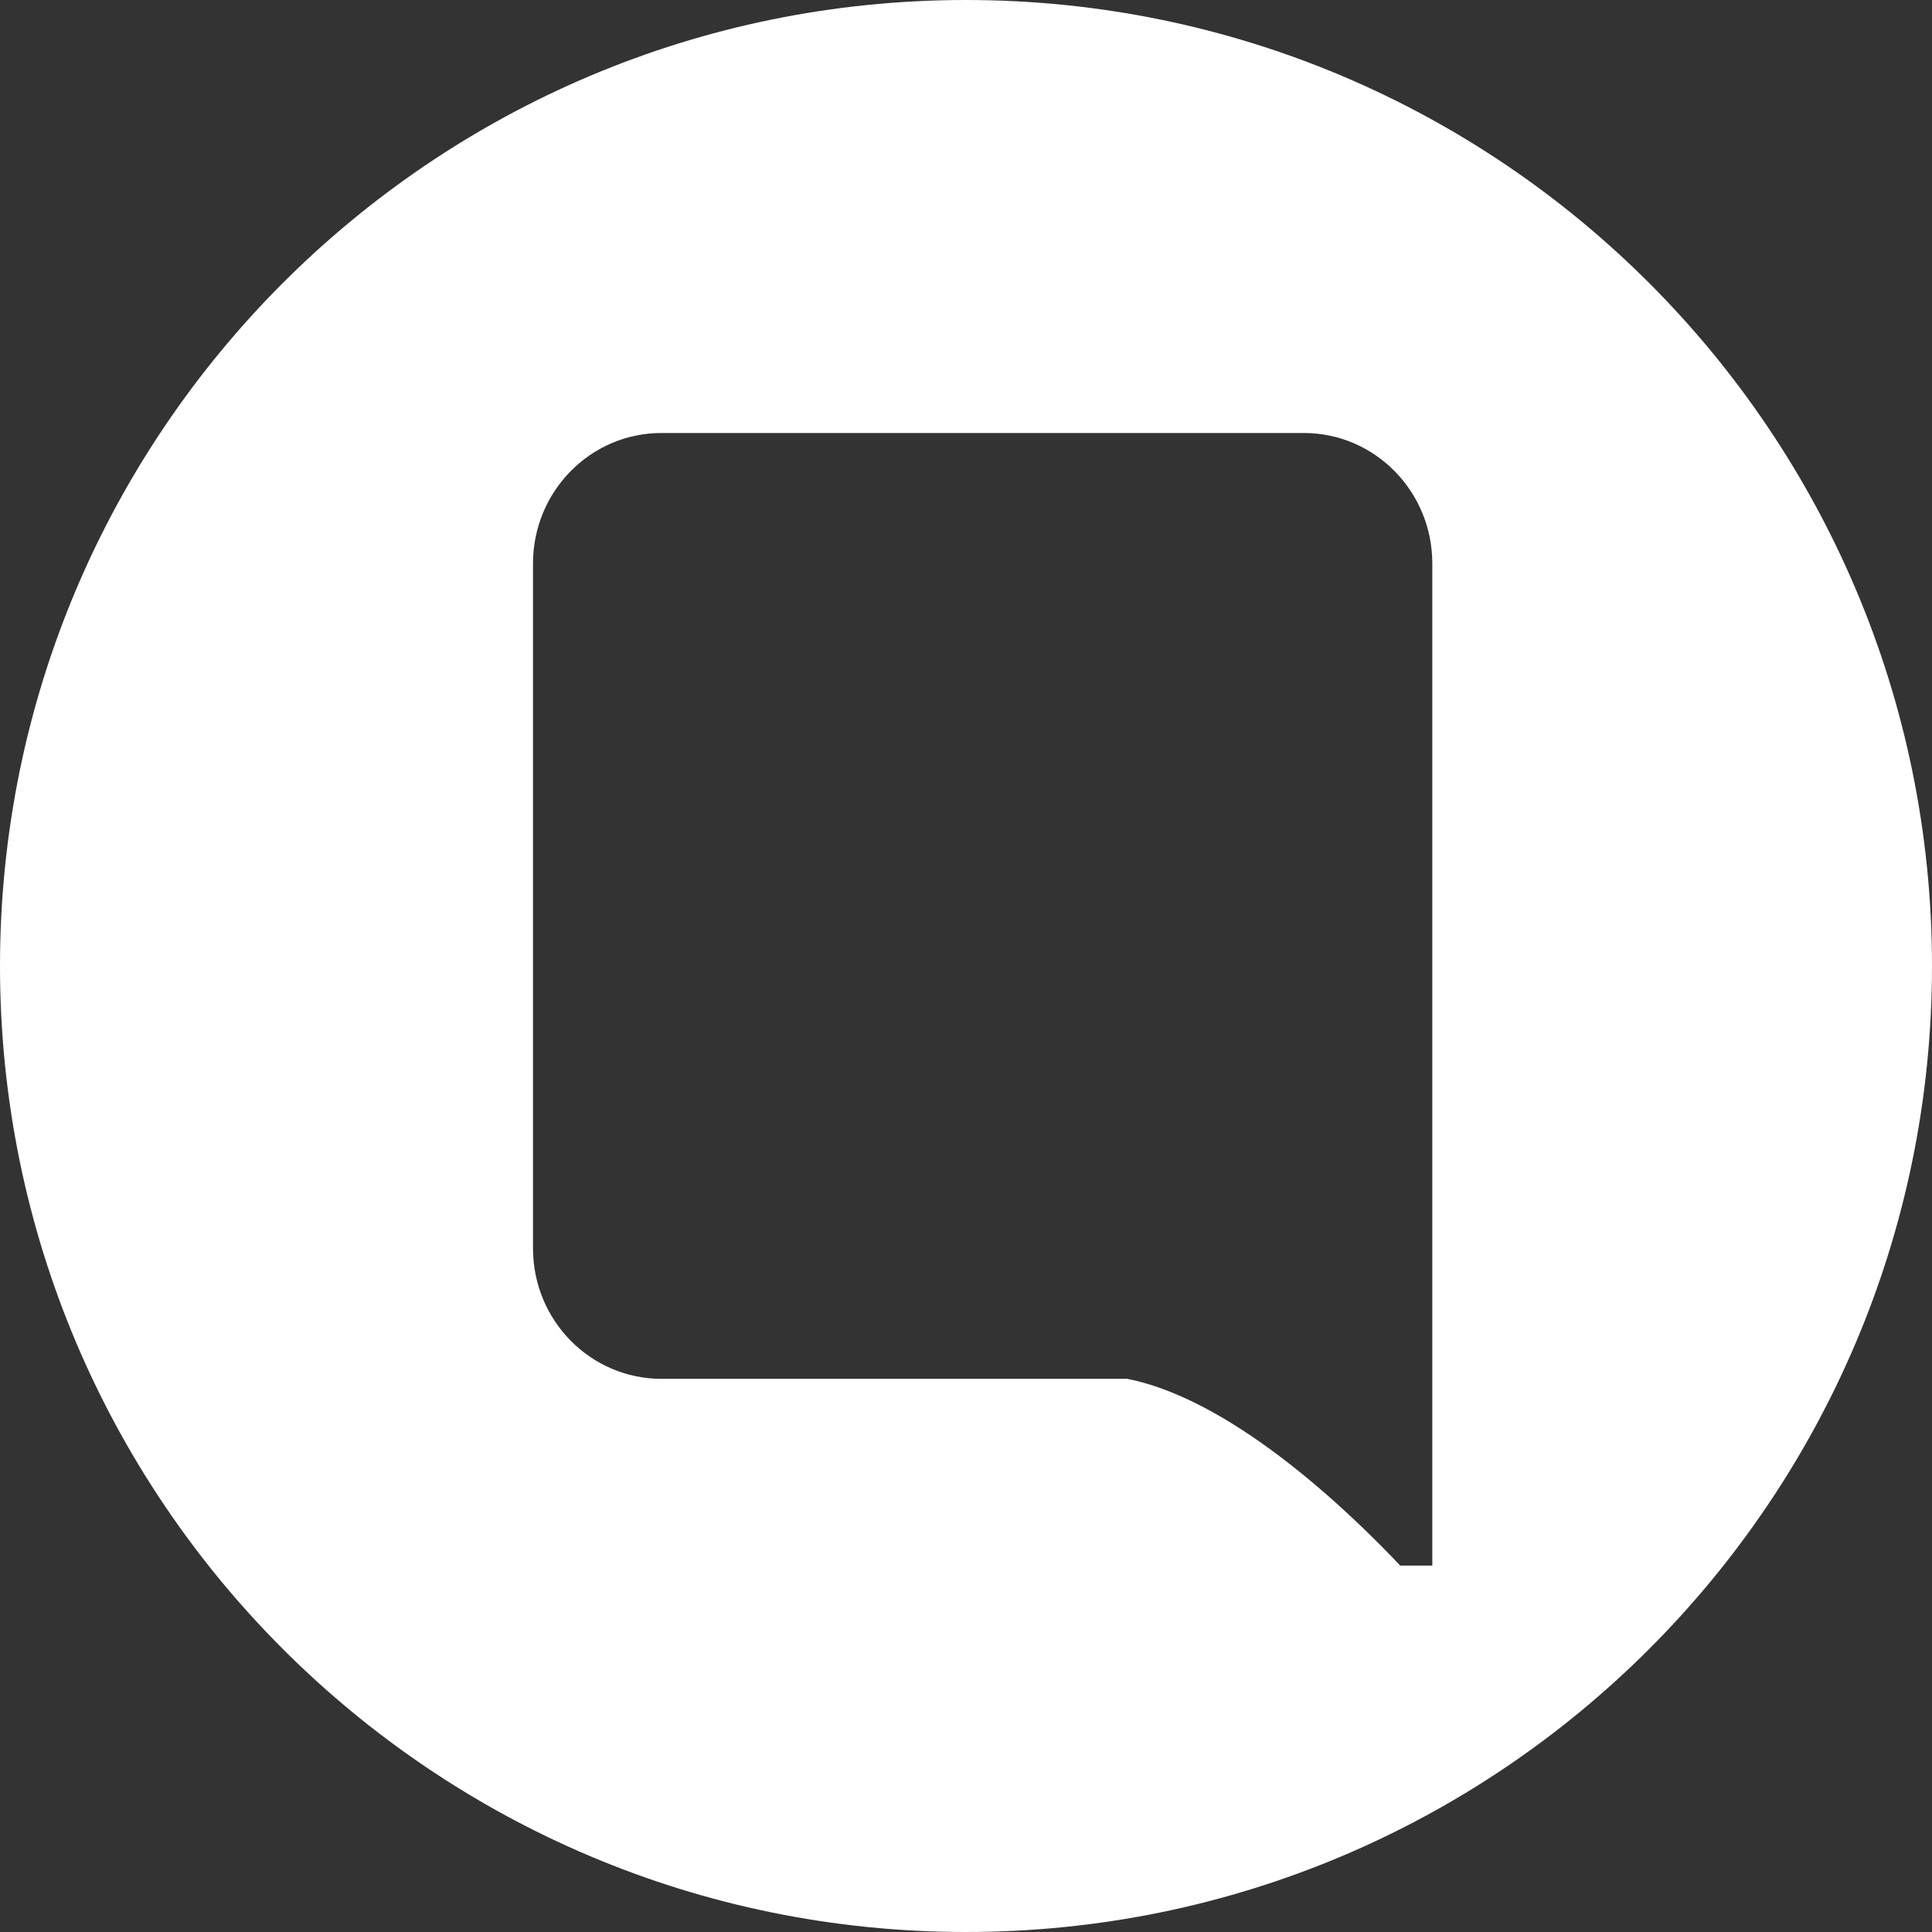 <?xml version="1.0" encoding="UTF-8"?>
<svg width="25px" height="25px" viewBox="0 0 25 25" version="1.1" xmlns="http://www.w3.org/2000/svg" xmlns:xlink="http://www.w3.org/1999/xlink">
    <rect x="0" y="0" width="25" height="25" fill="#333333" stroke="none"/>
    <!-- Generator: sketchtool 52.6 (67491) - http://www.bohemiancoding.com/sketch -->
    <title>BCD0EE97-8D96-45B5-B791-A16D5266934F</title>
    <desc>Created with sketchtool.</desc>
    <g id="Page-1" stroke="none" stroke-width="1" fill="none" fill-rule="evenodd">
        <g id="BioDati-Studio-demo" transform="translate(-765, -690)" fill="#FFFFFF">
            <g id="questions" transform="translate(765, 686)">
                <path d="M18.534,24.259 L18.119,24.259 C17.589,23.698 16.018,22.124 14.586,21.842 L8.559,21.842 C7.641,21.842 6.897,21.086 6.897,20.154 L6.897,11.292 C6.897,10.359 7.641,9.603 8.559,9.603 L16.872,9.603 C17.79,9.603 18.534,10.359 18.534,11.292 L18.534,24.259 Z M12.5,4 C5.596,4 0,9.596 0,16.5 C0,23.404 5.596,29 12.5,29 C19.404,29 25,23.404 25,16.5 C25,9.596 19.404,4 12.5,4 Z" id="chat-icon"></path>
            </g>
        </g>
    </g>
</svg>